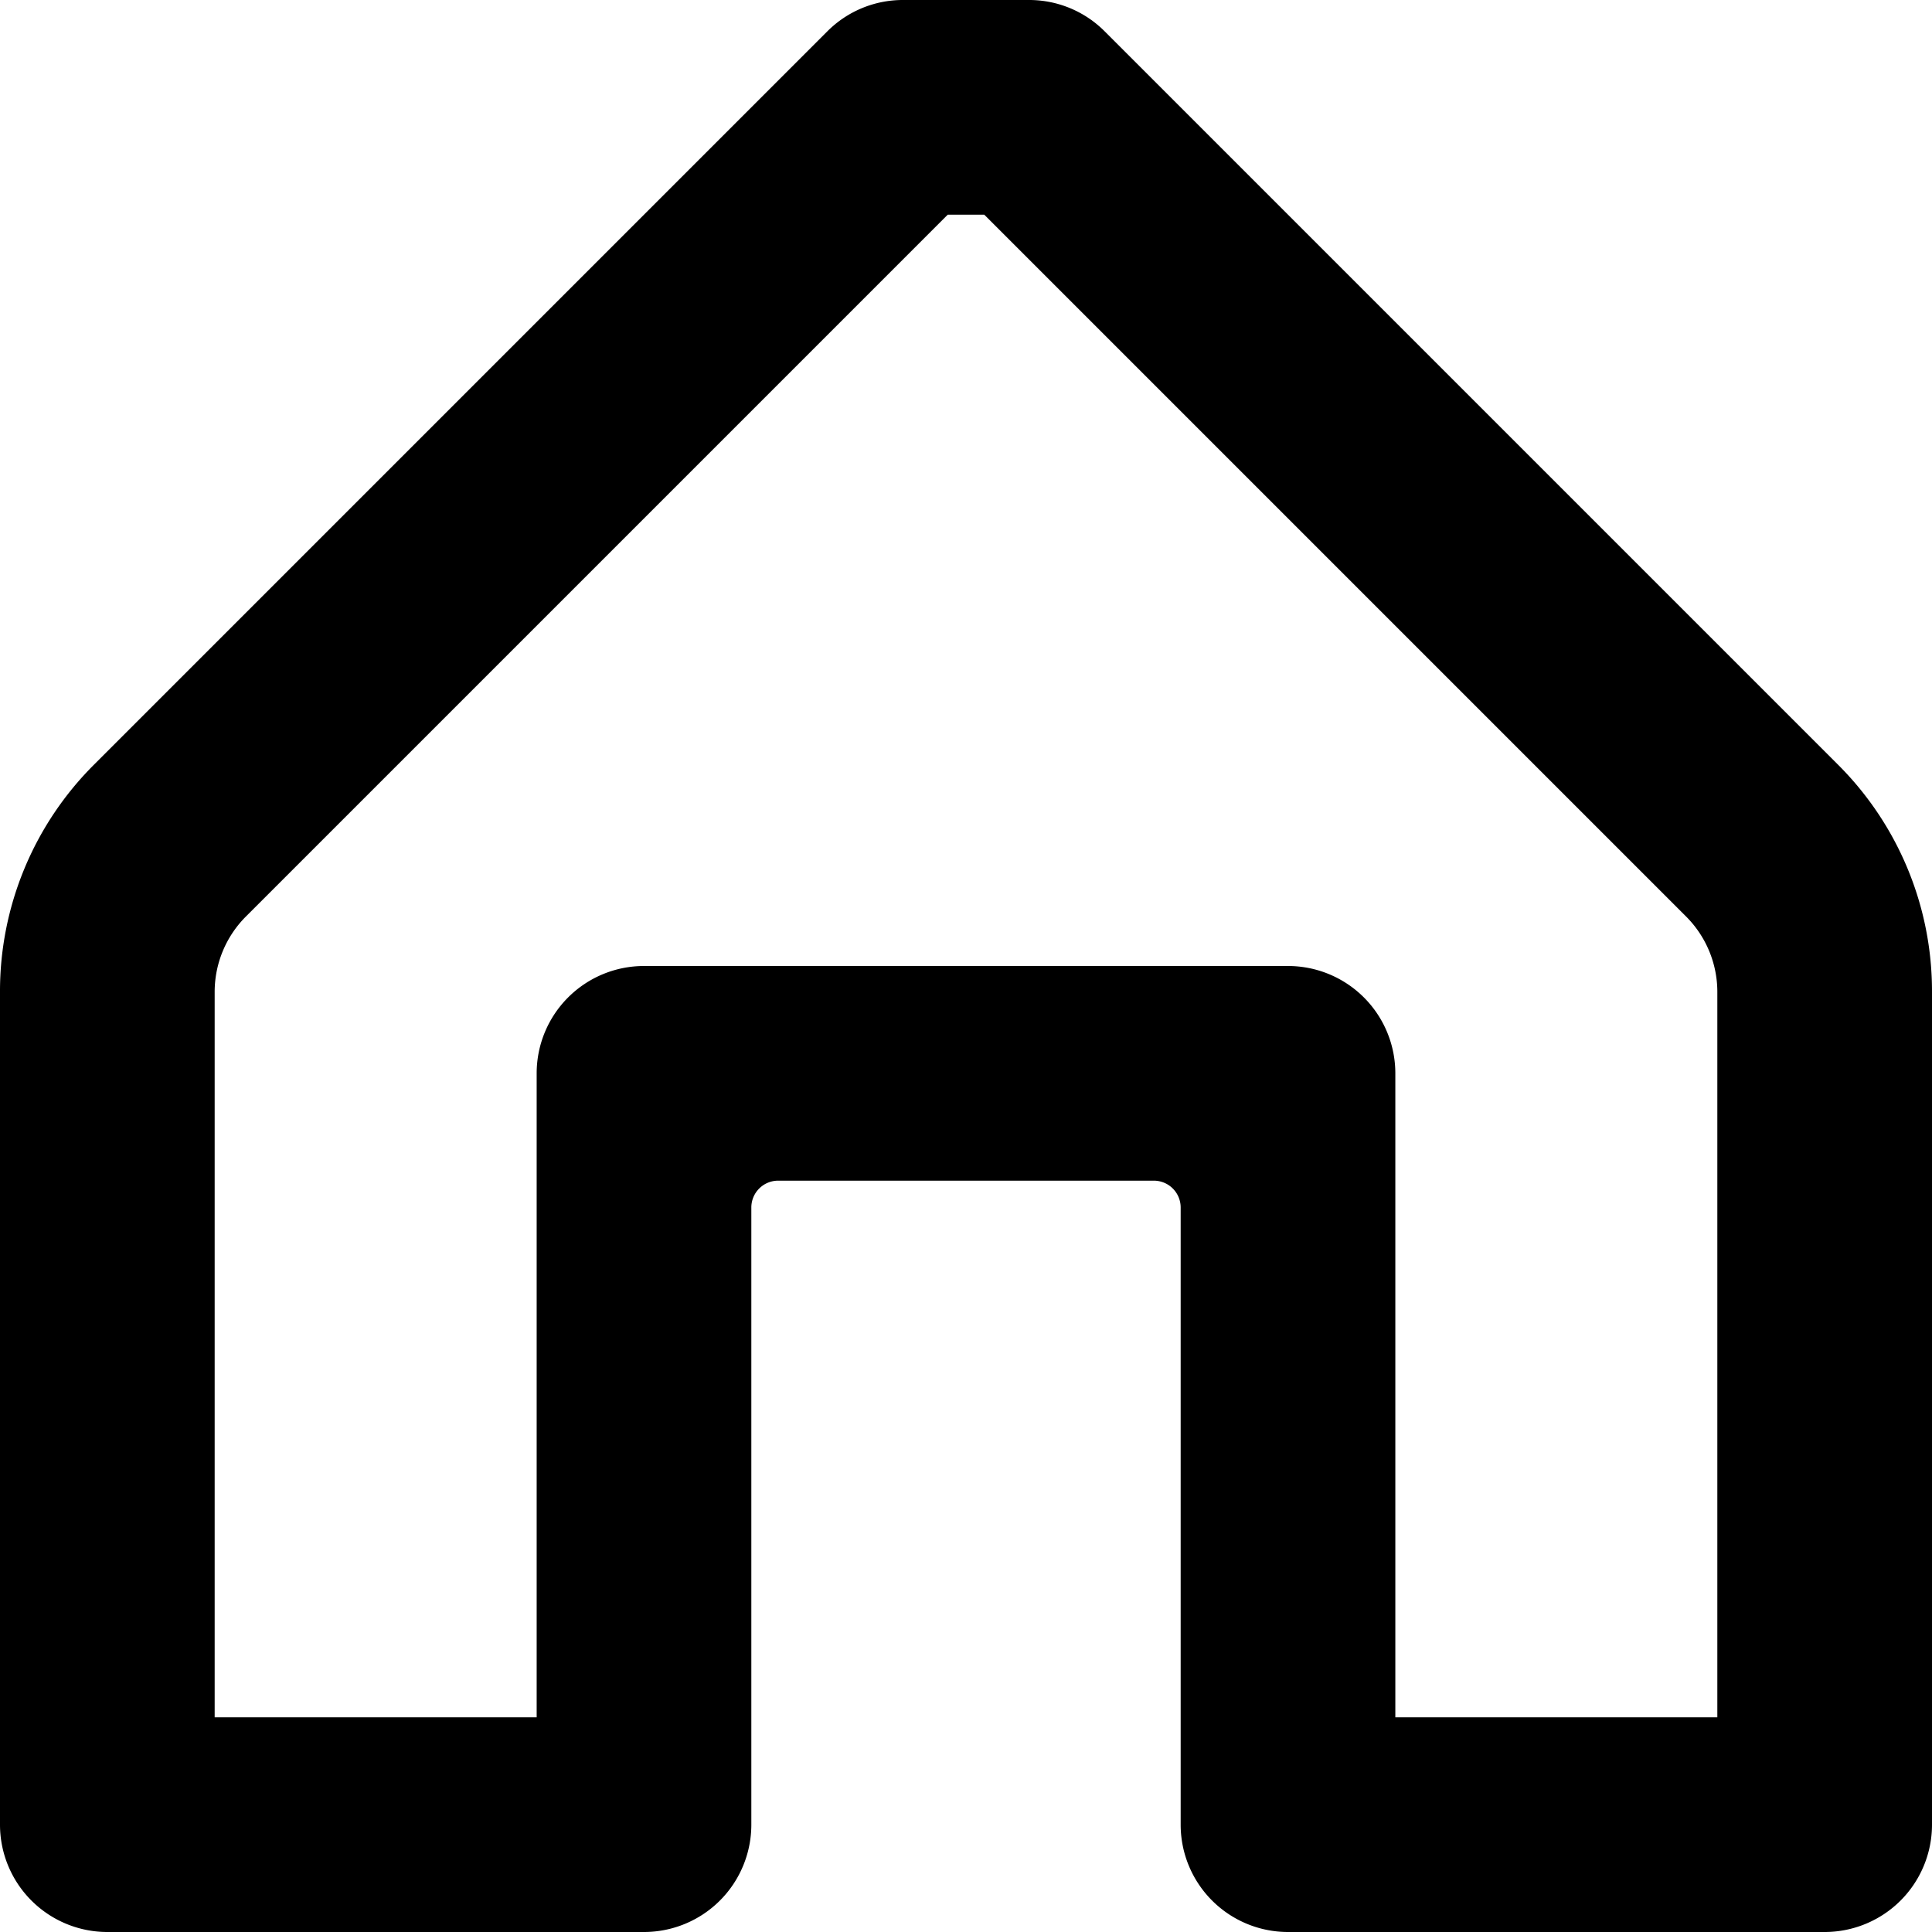 <svg xmlns="http://www.w3.org/2000/svg" class="ionicon" viewBox="0 0 18 18"><path data-name="Icon color" d="M17 18h-5a1 1 0 01-1-1v-5.75a.25.25 0 00-.25-.25h-3.5a.25.25 0 00-.25.25V17a1 1 0 01-1 1H1a1 1 0 01-1-1V9.24a2.981 2.981 0 01.88-2.12L7.71.29a.993.993 0 01.7-.29h1.18a.993.993 0 01.7.29l6.83 6.83A2.981 2.981 0 0118 9.24V17a1 1 0 01-1 1zM6 9h6a1 1 0 011 1v6h3V9.24a.994.994 0 00-.29-.7L9.17 2h-.34L2.29 8.54a.994.994 0 00-.29.7V16h3v-6a1 1 0 011-1z"/></svg>
